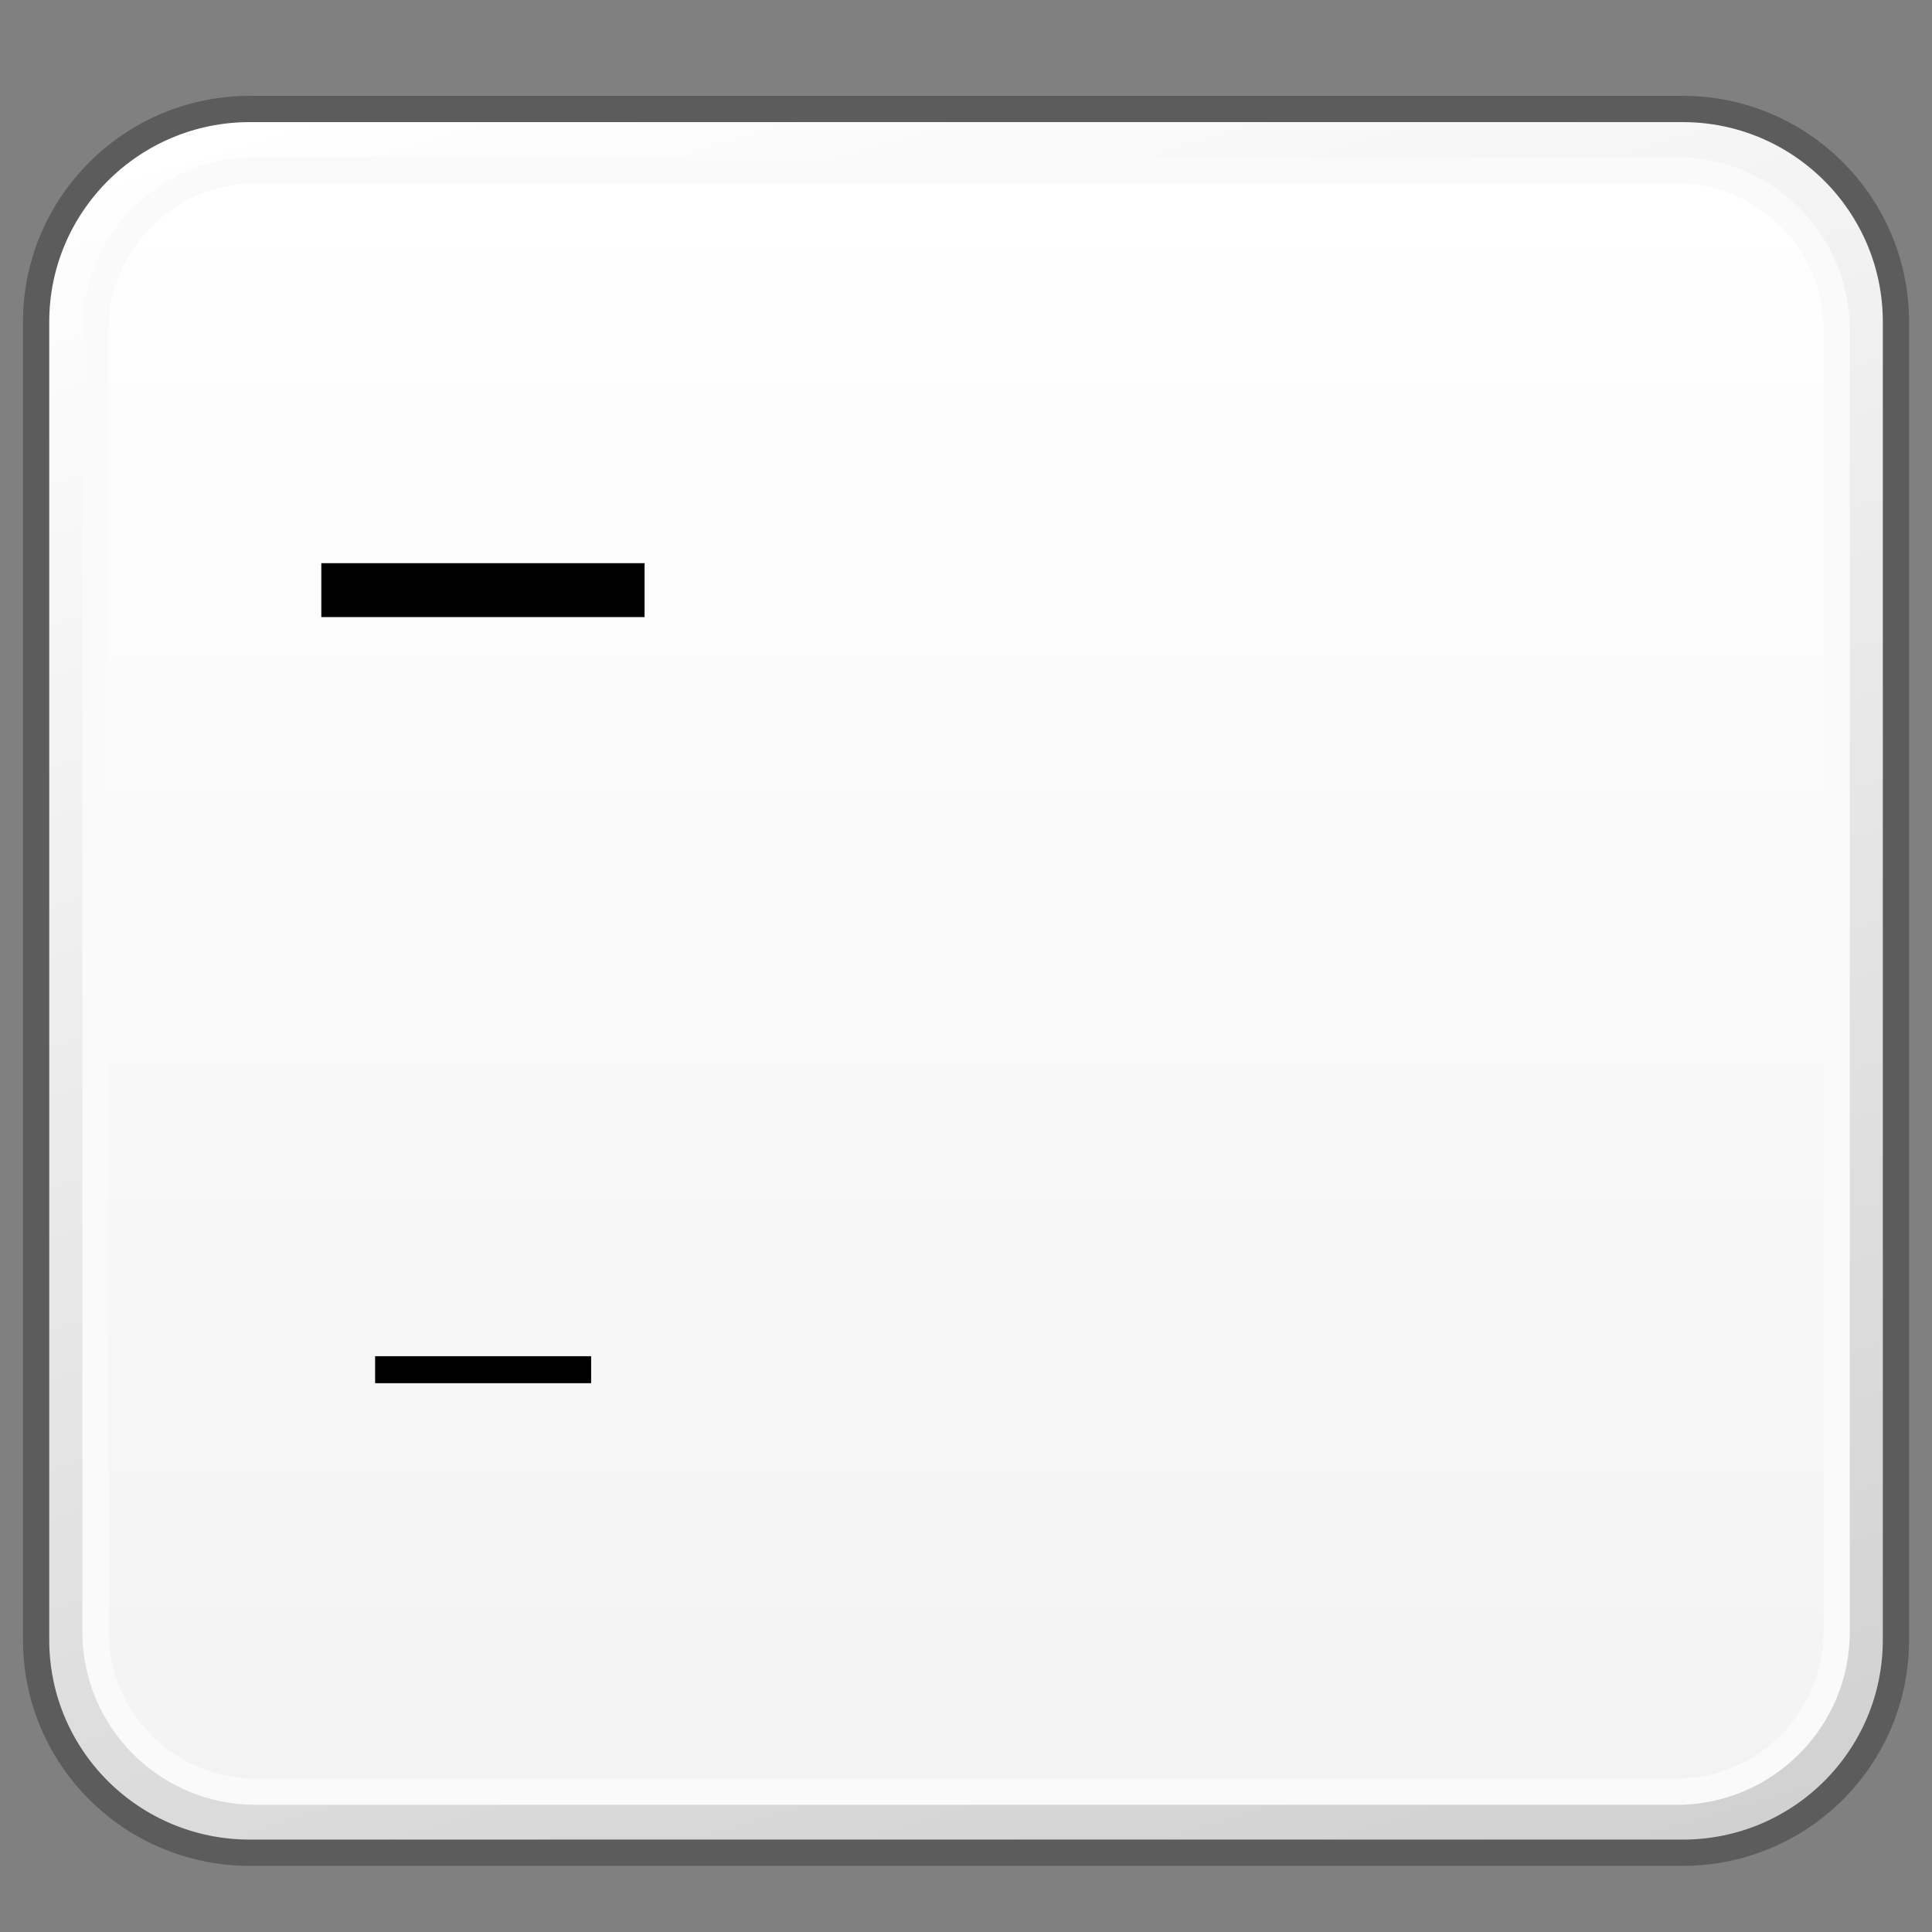 <?xml version="1.0" encoding="utf-8"?>
<!-- Generator: Adobe Illustrator 16.0.4, SVG Export Plug-In . SVG Version: 6.00 Build 0)  -->
<!DOCTYPE svg PUBLIC "-//W3C//DTD SVG 1.1//EN" "http://www.w3.org/Graphics/SVG/1.1/DTD/svg11.dtd">
<svg version="1.1" id="Reference" xmlns="http://www.w3.org/2000/svg" xmlns:xlink="http://www.w3.org/1999/xlink" x="0px" y="0px"
	 width="32px" height="32px" viewBox="0 0 32 32" enable-background="new 0 0 32 32" xml:space="preserve">
<rect x="0" y="0" width="32" height="32" fill="#808080" stroke="none"/>
<g>
	<g>
		<g>
			<defs>
				<path id="SVGID_781_" d="M-27.865,1.805c-1.952,0-3.533,1.582-3.533,3.527V27.16c0,1.951,1.581,3.527,3.533,3.527h23.734
					c1.952,0,3.532-1.576,3.532-3.527V5.332c0-1.945-1.58-3.527-3.532-3.527H-27.865z"/>
			</defs>
			<clipPath id="SVGID_2_">
				<use xlink:href="#SVGID_781_"  overflow="visible"/>
			</clipPath>
			
				<linearGradient id="SVGID_3_" gradientUnits="userSpaceOnUse" x1="-539.561" y1="-1299.121" x2="-537.821" y2="-1299.121" gradientTransform="matrix(5.861 19.169 19.169 -5.861 28044.018 2728.792)">
				<stop  offset="0" style="stop-color:#FFFFFF"/>
				<stop  offset="1" style="stop-color:#D0D0D0"/>
			</linearGradient>
			<polygon clip-path="url(#SVGID_2_)" fill="url(#SVGID_3_)" points="-3.229,-6.791 7.494,28.219 -28.768,39.285 -39.488,4.273 			
				"/>
		</g>
	</g>
</g>
<g>
	<g>
		<g>
			<defs>
				<path id="SVGID_817_" d="M36.135,1.805c-1.952,0-3.533,1.582-3.533,3.527V27.16c0,1.951,1.581,3.527,3.533,3.527h23.734
					c1.952,0,3.532-1.576,3.532-3.527V5.332c0-1.945-1.58-3.527-3.532-3.527H36.135z"/>
			</defs>
			<clipPath id="SVGID_5_">
				<use xlink:href="#SVGID_817_"  overflow="visible"/>
			</clipPath>
			
				<linearGradient id="SVGID_6_" gradientUnits="userSpaceOnUse" x1="-538.627" y1="-1296.068" x2="-536.887" y2="-1296.068" gradientTransform="matrix(5.861 19.169 19.169 -5.861 28044.018 2728.792)">
				<stop  offset="0" style="stop-color:#FFFFFF"/>
				<stop  offset="1" style="stop-color:#D0D0D0"/>
			</linearGradient>
			<polygon clip-path="url(#SVGID_5_)" fill="url(#SVGID_6_)" points="60.771,-6.791 71.494,28.219 35.232,39.285 24.512,4.273 			
				"/>
		</g>
	</g>
</g>
<g>
	<g>
		<g>
			<defs>
				<path id="SVGID_823_" d="M4.135,1.805c-1.952,0-3.533,1.582-3.533,3.527V27.16c0,1.951,1.581,3.527,3.533,3.527h23.734
					c1.952,0,3.532-1.576,3.532-3.527V5.332c0-1.945-1.58-3.527-3.532-3.527H4.135z"/>
			</defs>
			<clipPath id="SVGID_8_">
				<use xlink:href="#SVGID_823_"  overflow="visible"/>
			</clipPath>
			
				<linearGradient id="SVGID_9_" gradientUnits="userSpaceOnUse" x1="-539.094" y1="-1297.595" x2="-537.354" y2="-1297.595" gradientTransform="matrix(5.861 19.169 19.169 -5.861 28044.018 2728.792)">
				<stop  offset="0" style="stop-color:#FFFFFF"/>
				<stop  offset="1" style="stop-color:#D0D0D0"/>
			</linearGradient>
			<polygon clip-path="url(#SVGID_8_)" fill="url(#SVGID_9_)" points="28.771,-6.791 39.494,28.219 3.232,39.285 -7.488,4.273 			
				"/>
		</g>
		<path fill="none" stroke="#5C5C5C" stroke-width="0.435" stroke-linejoin="round" d="M31.403,27.16
			c0,1.953-1.582,3.527-3.532,3.527H4.136c-1.951,0-3.538-1.574-3.538-3.527V5.332c0-1.945,1.587-3.527,3.538-3.527h23.735
			c1.95,0,3.532,1.582,3.532,3.527V27.16z"/>
		<g>
			<defs>
				<path id="SVGID_826_" d="M4.23,2.816c-1.459,0-2.646,1.188-2.646,2.648v21.568c0,1.455,1.188,2.641,2.646,2.641h23.542
					c1.462,0,2.648-1.186,2.648-2.641V5.465c0-1.461-1.187-2.648-2.648-2.648H4.23z"/>
			</defs>
			<clipPath id="SVGID_11_">
				<use xlink:href="#SVGID_826_"  overflow="visible"/>
			</clipPath>
			
				<linearGradient id="SVGID_12_" gradientUnits="userSpaceOnUse" x1="-521.723" y1="-1267.385" x2="-519.984" y2="-1267.385" gradientTransform="matrix(0 15.444 15.444 0 19589.881 8060.469)">
				<stop  offset="0" style="stop-color:#FFFFFF"/>
				<stop  offset="1" style="stop-color:#F3F3F3"/>
			</linearGradient>
			<rect x="1.584" y="2.816" clip-path="url(#SVGID_11_)" fill="url(#SVGID_12_)" width="28.837" height="26.857"/>
		</g>
		<path fill="none" stroke="#FAFAFA" stroke-width="0.435" stroke-linejoin="round" d="M30.421,27.033
			c0,1.455-1.19,2.643-2.648,2.643H4.229c-1.457,0-2.647-1.188-2.647-2.643V5.465c0-1.463,1.19-2.646,2.647-2.646h23.544
			c1.458,0,2.648,1.184,2.648,2.646V27.033z"/>
	</g>
	<g>
		<rect x="6.213" y="22.463" width="3.578" height="0.447"/>
		<rect x="5.322" y="9.328" width="5.354" height="0.893"/>
	</g>
</g>
<g>
	<g>
		<g>
			<defs>
				<path id="SVGID_853_" d="M36.135-30.195c-1.952,0-3.533,1.582-3.533,3.527V-4.84c0,1.951,1.581,3.527,3.533,3.527h23.734
					c1.952,0,3.532-1.576,3.532-3.527v-21.828c0-1.945-1.58-3.527-3.532-3.527H36.135z"/>
			</defs>
			<clipPath id="SVGID_14_">
				<use xlink:href="#SVGID_853_"  overflow="visible"/>
			</clipPath>
			
				<linearGradient id="SVGID_15_" gradientUnits="userSpaceOnUse" x1="-540.154" y1="-1295.602" x2="-538.414" y2="-1295.602" gradientTransform="matrix(5.861 19.169 19.169 -5.861 28044.018 2728.792)">
				<stop  offset="0" style="stop-color:#FFFFFF"/>
				<stop  offset="1" style="stop-color:#D0D0D0"/>
			</linearGradient>
			<polygon clip-path="url(#SVGID_14_)" fill="url(#SVGID_15_)" points="60.771,-38.791 71.494,-3.781 35.232,7.285 24.512,-27.727 
							"/>
		</g>
	</g>
</g>
<g>
	<g>
		<g>
			<defs>
				<path id="SVGID_1039_" d="M-27.865,33.904c-1.952,0-3.533,1.582-3.533,3.527V59.26c0,1.951,1.581,3.527,3.533,3.527h23.734
					c1.952,0,3.532-1.576,3.532-3.527V37.432c0-1.945-1.58-3.527-3.532-3.527H-27.865z"/>
			</defs>
			<clipPath id="SVGID_17_">
				<use xlink:href="#SVGID_1039_"  overflow="visible"/>
			</clipPath>
			
				<linearGradient id="SVGID_18_" gradientUnits="userSpaceOnUse" x1="-538.029" y1="-1299.59" x2="-536.289" y2="-1299.59" gradientTransform="matrix(5.861 19.169 19.169 -5.861 28044.018 2728.792)">
				<stop  offset="0" style="stop-color:#FFFFFF"/>
				<stop  offset="1" style="stop-color:#D0D0D0"/>
			</linearGradient>
			<polygon clip-path="url(#SVGID_17_)" fill="url(#SVGID_18_)" points="-3.229,25.309 7.494,60.318 -28.768,71.385 -39.488,36.373 
							"/>
		</g>
	</g>
</g>
<g>
	<g>
		<g>
			<defs>
				<path id="SVGID_1045_" d="M4.135,33.904c-1.952,0-3.533,1.582-3.533,3.527V59.26c0,1.951,1.581,3.527,3.533,3.527h23.734
					c1.952,0,3.532-1.576,3.532-3.527V37.432c0-1.945-1.58-3.527-3.532-3.527H4.135z"/>
			</defs>
			<clipPath id="SVGID_20_">
				<use xlink:href="#SVGID_1045_"  overflow="visible"/>
			</clipPath>
			
				<linearGradient id="SVGID_21_" gradientUnits="userSpaceOnUse" x1="-537.562" y1="-1298.062" x2="-535.822" y2="-1298.062" gradientTransform="matrix(5.861 19.169 19.169 -5.861 28044.018 2728.792)">
				<stop  offset="0" style="stop-color:#FFFFFF"/>
				<stop  offset="1" style="stop-color:#D0D0D0"/>
			</linearGradient>
			<polygon clip-path="url(#SVGID_20_)" fill="url(#SVGID_21_)" points="28.771,25.309 39.494,60.318 3.232,71.385 -7.488,36.373 
							"/>
		</g>
	</g>
</g>
<g>
	<g>
		<g>
			<defs>
				<path id="SVGID_1051_" d="M36.135,33.904c-1.952,0-3.533,1.582-3.533,3.527V59.26c0,1.951,1.581,3.527,3.533,3.527h23.734
					c1.952,0,3.532-1.576,3.532-3.527V37.432c0-1.945-1.58-3.527-3.532-3.527H36.135z"/>
			</defs>
			<clipPath id="SVGID_23_">
				<use xlink:href="#SVGID_1051_"  overflow="visible"/>
			</clipPath>
			
				<linearGradient id="SVGID_24_" gradientUnits="userSpaceOnUse" x1="-537.096" y1="-1296.536" x2="-535.356" y2="-1296.536" gradientTransform="matrix(5.861 19.169 19.169 -5.861 28044.018 2728.792)">
				<stop  offset="0" style="stop-color:#FFFFFF"/>
				<stop  offset="1" style="stop-color:#D0D0D0"/>
			</linearGradient>
			<polygon clip-path="url(#SVGID_23_)" fill="url(#SVGID_24_)" points="60.771,25.309 71.494,60.318 35.232,71.385 24.512,36.373 
							"/>
		</g>
	</g>
</g>
</svg>
